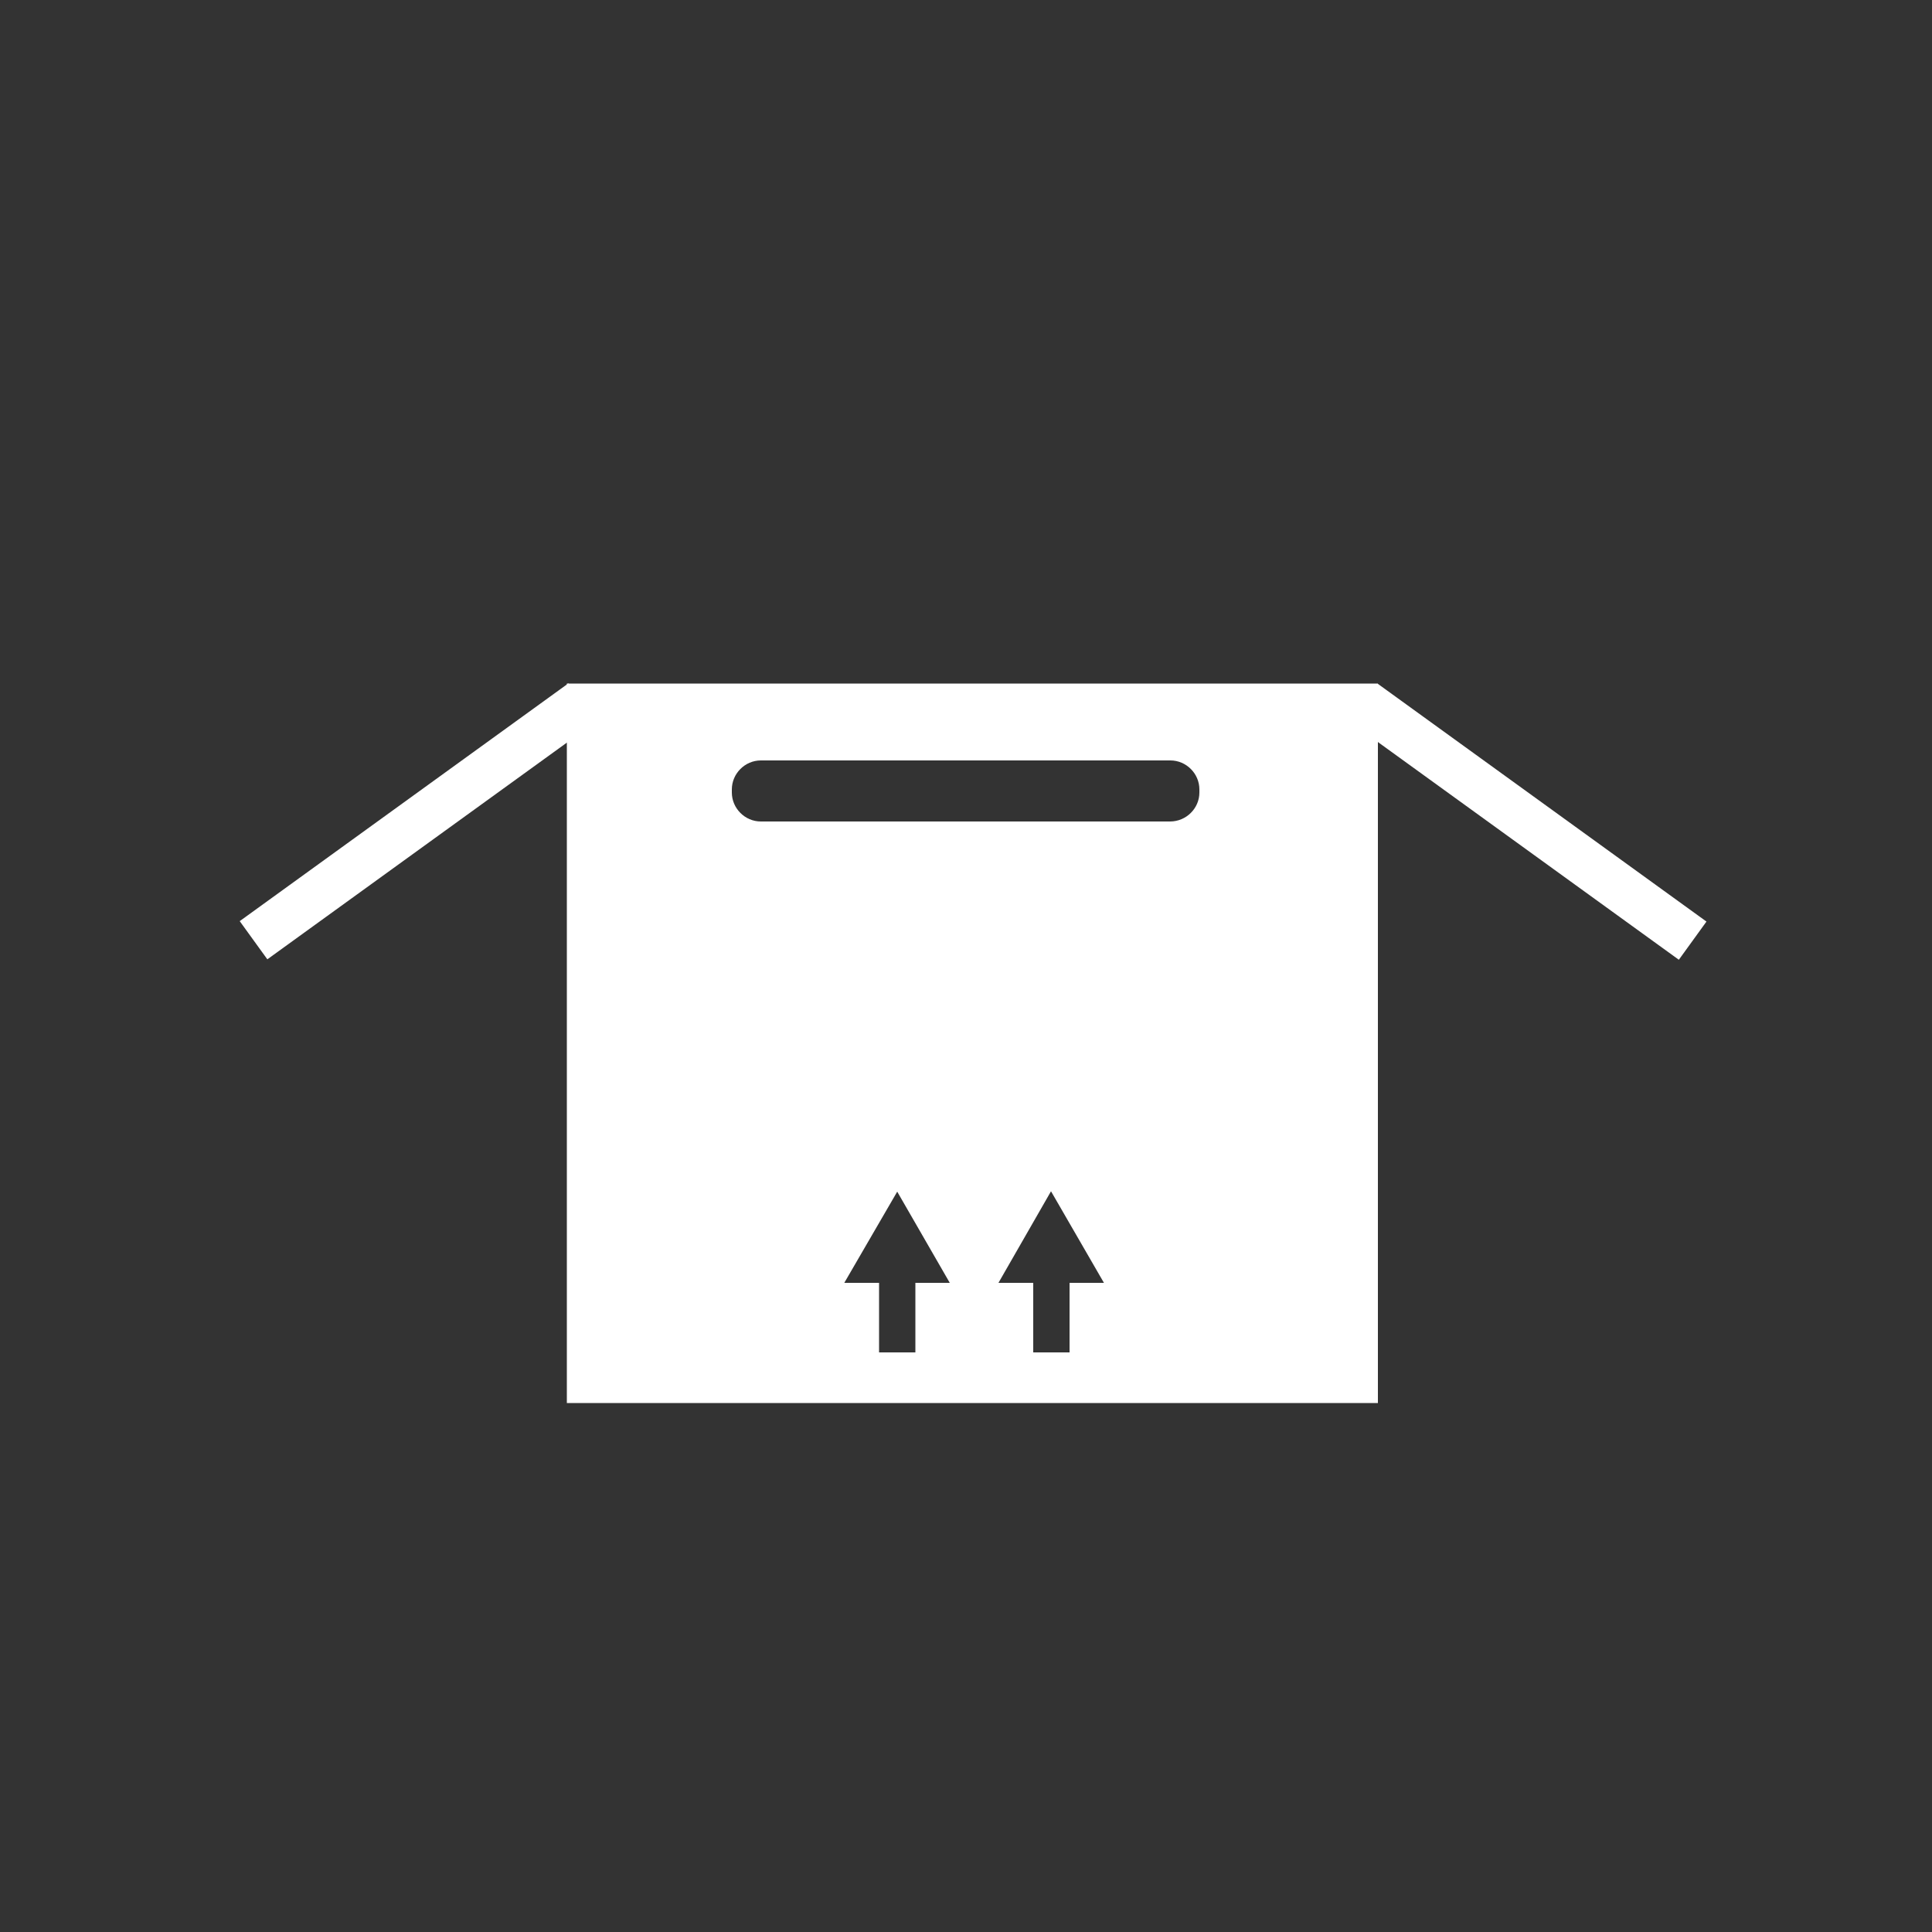 <?xml version="1.0" encoding="utf-8"?>
<!-- Generator: Adobe Illustrator 18.1.0, SVG Export Plug-In . SVG Version: 6.00 Build 0)  -->
<!DOCTYPE svg PUBLIC "-//W3C//DTD SVG 1.1//EN" "http://www.w3.org/Graphics/SVG/1.1/DTD/svg11.dtd">
<svg fill="white" version="1.1" id="Layer_1" xmlns="http://www.w3.org/2000/svg" xmlns:xlink="http://www.w3.org/1999/xlink" x="0px" y="0px"
	 viewBox="0 0 500 500" enable-background="new 0 0 500 500" xml:space="preserve">
<rect x="0" y="0" width="500" height="500" fill="#333333" stroke="none"/>
<g>
	<rect x="55.7" y="206.5" transform="matrix(0.81 -0.586 0.586 0.81 -104.087 103.765)" width="105" height="12.2"/>
	<rect x="343.1" y="206.5" transform="matrix(-0.81 -0.586 0.586 -0.81 591.384 616.705)" width="105" height="12.2"/>
	<path d="M356.7,363.1H146.7V176.9h209.9V363.1z M310.4,205.1v-0.8c0-4.1-3.4-7.5-7.5-7.5H196.9c-4.1,0-7.5,3.4-7.5,7.5v0.8
		c0,4.1,3.4,7.5,7.5,7.5h105.9C307,212.6,310.4,209.2,310.4,205.1z M245.8,332l-13.6-23.6L218.5,332h10.6h6.5H245.8z M285.7,332
		L272,308.3L258.4,332H285.7z M236.9,332h-9.4v18h9.4V332z M276.8,332h-9.4v18h9.4V332z"/>
</g>
</svg>
